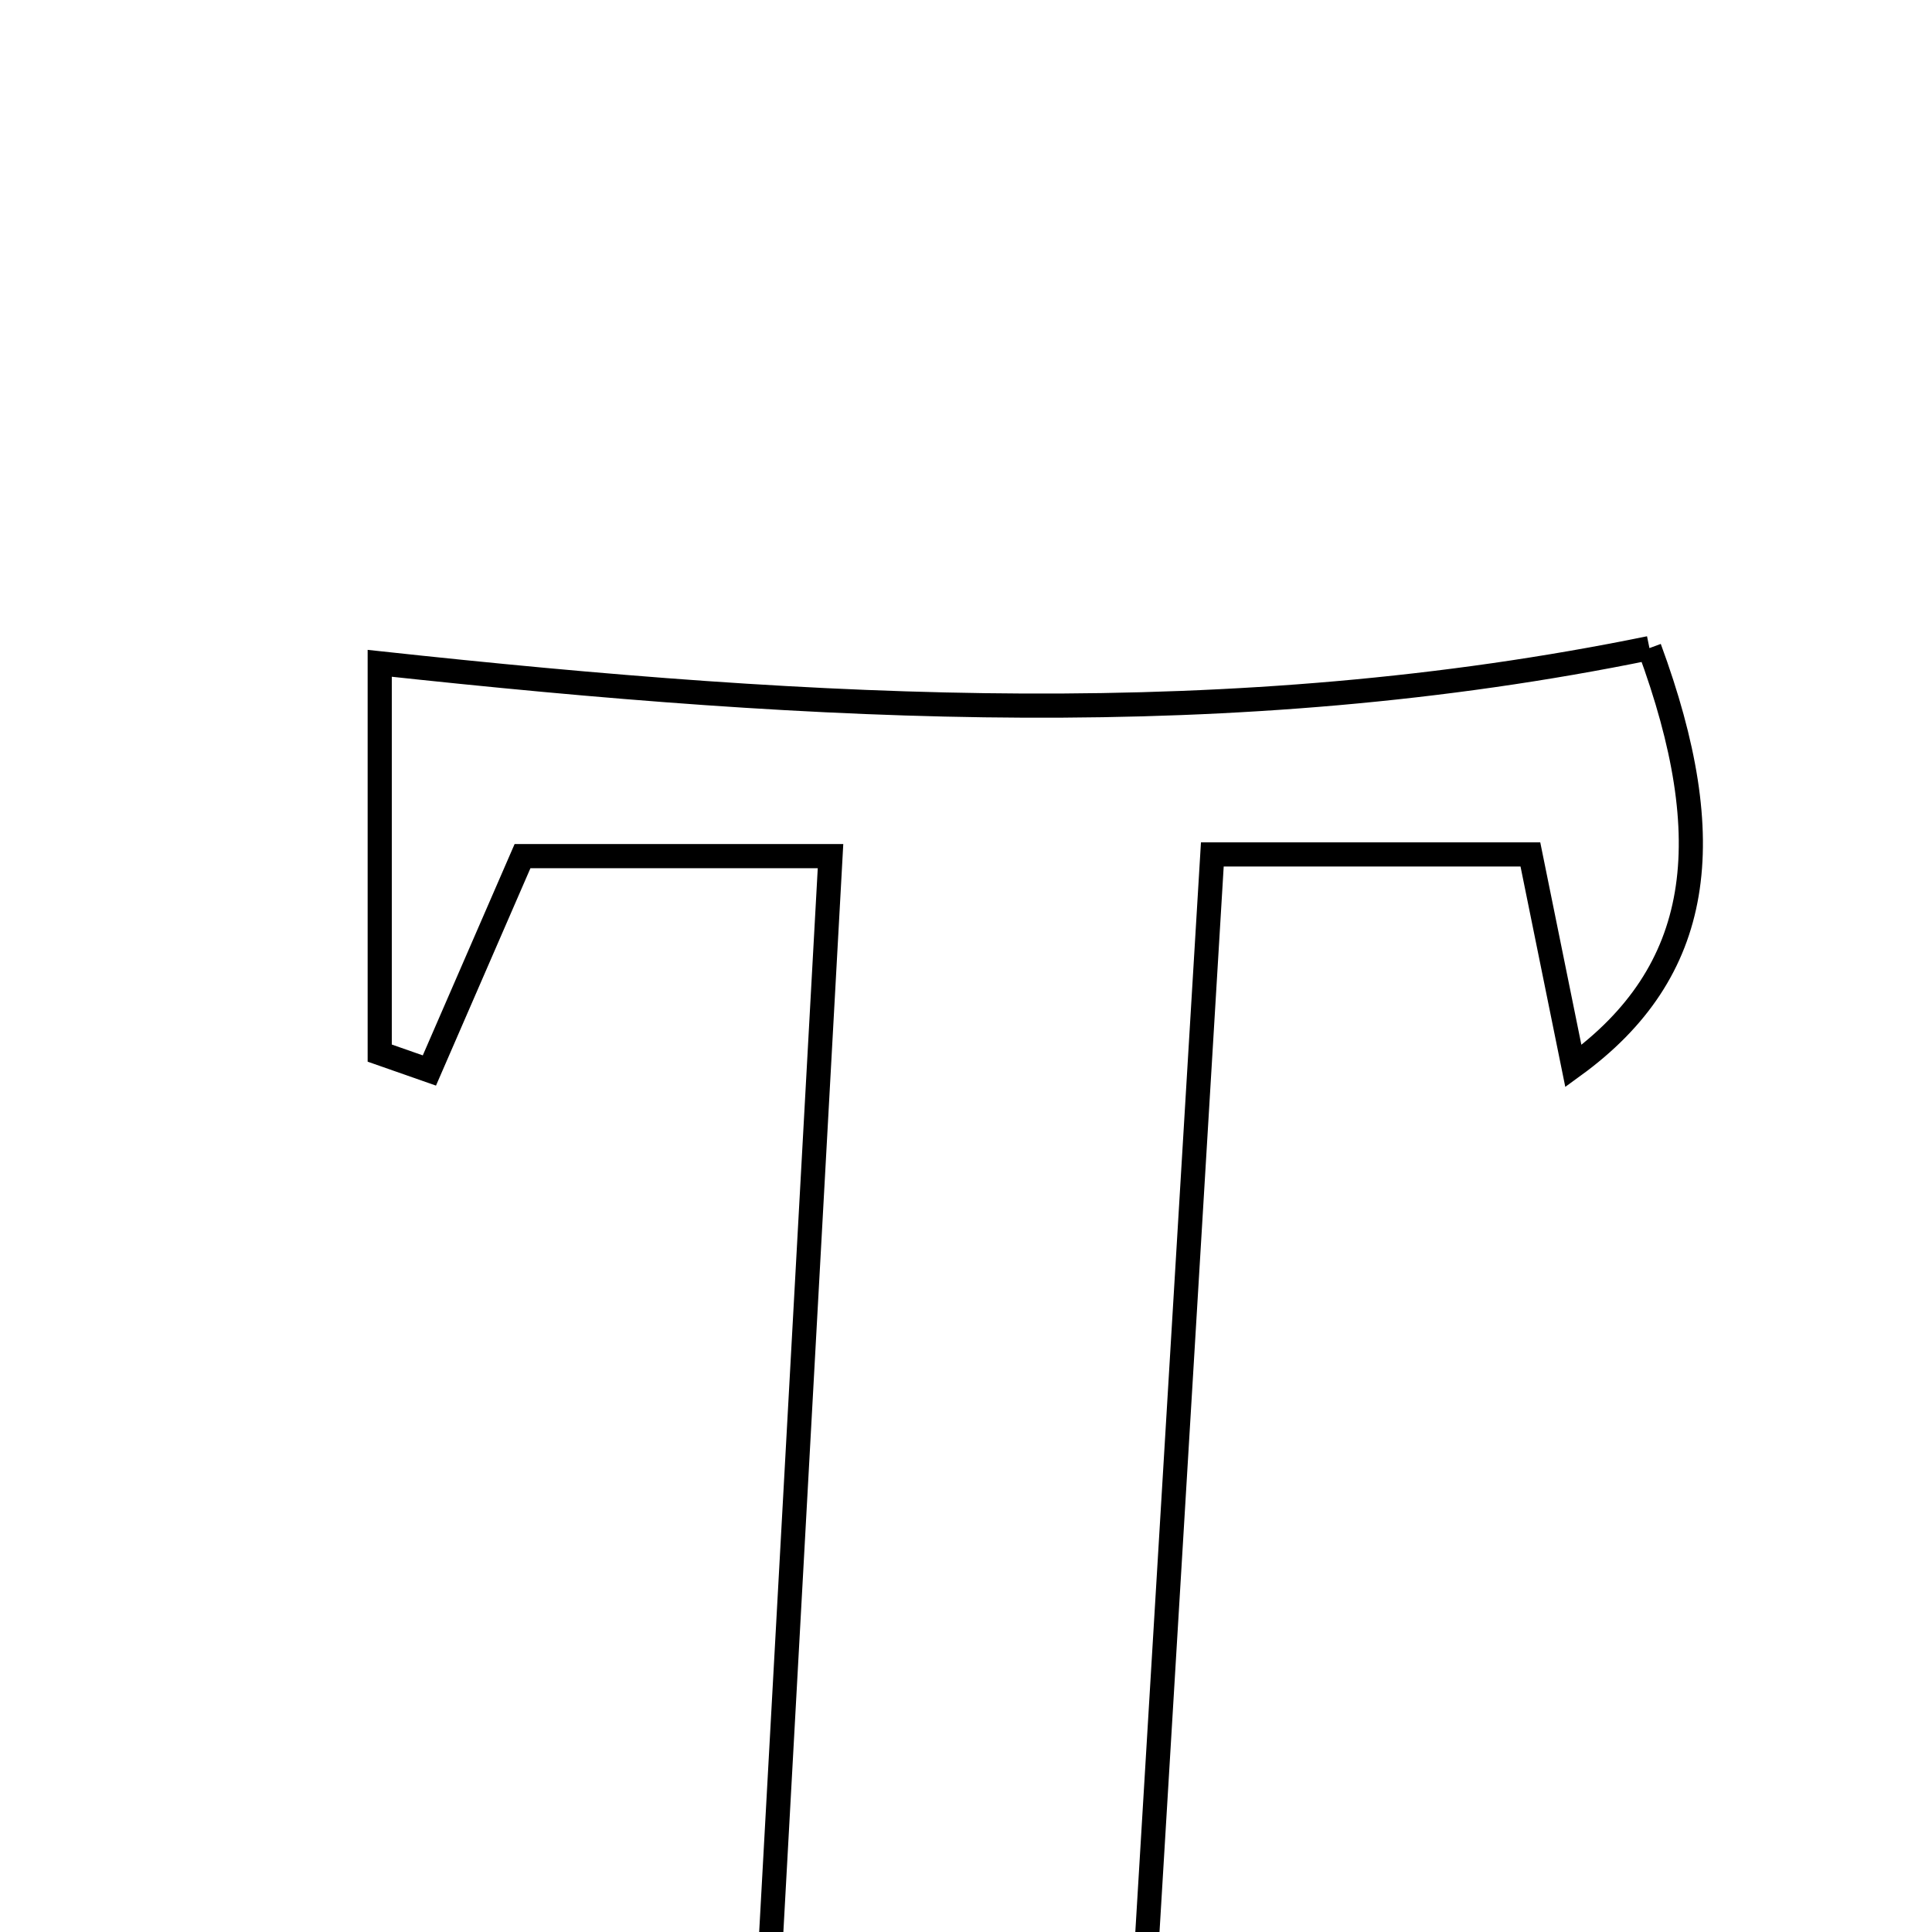 <svg xmlns="http://www.w3.org/2000/svg" viewBox="0.0 0.0 24.0 24.0" height="200px" width="200px"><path fill="none" stroke="black" stroke-width=".3" stroke-opacity="1.0"  filling="0" d="M20.49 8.051 C21.372 10.443 21.159 12.071 19.545 13.243 C19.366 12.364 19.208 11.584 19.011 10.614 C17.892 10.614 16.702 10.614 15.06 10.614 C14.765 15.51 14.467 20.455 14.173 25.337 C15.233 25.782 16.119 26.154 17.006 26.526 C16.935 26.767 16.864 27.009 16.793 27.251 C13.506 27.251 10.218 27.251 6.932 27.251 C6.857 27.041 6.783 26.83 6.71 26.619 C7.57 26.232 8.43 25.845 9.506 25.362 C9.766 20.644 10.035 15.749 10.317 10.635 C8.869 10.635 7.691 10.635 6.491 10.635 C6.112 11.506 5.723 12.402 5.334 13.298 C5.129 13.226 4.923 13.154 4.717 13.082 C4.717 11.355 4.717 9.627 4.717 8.24 C10.197 8.833 15.314 9.111 20.49 8.051"></path></svg>